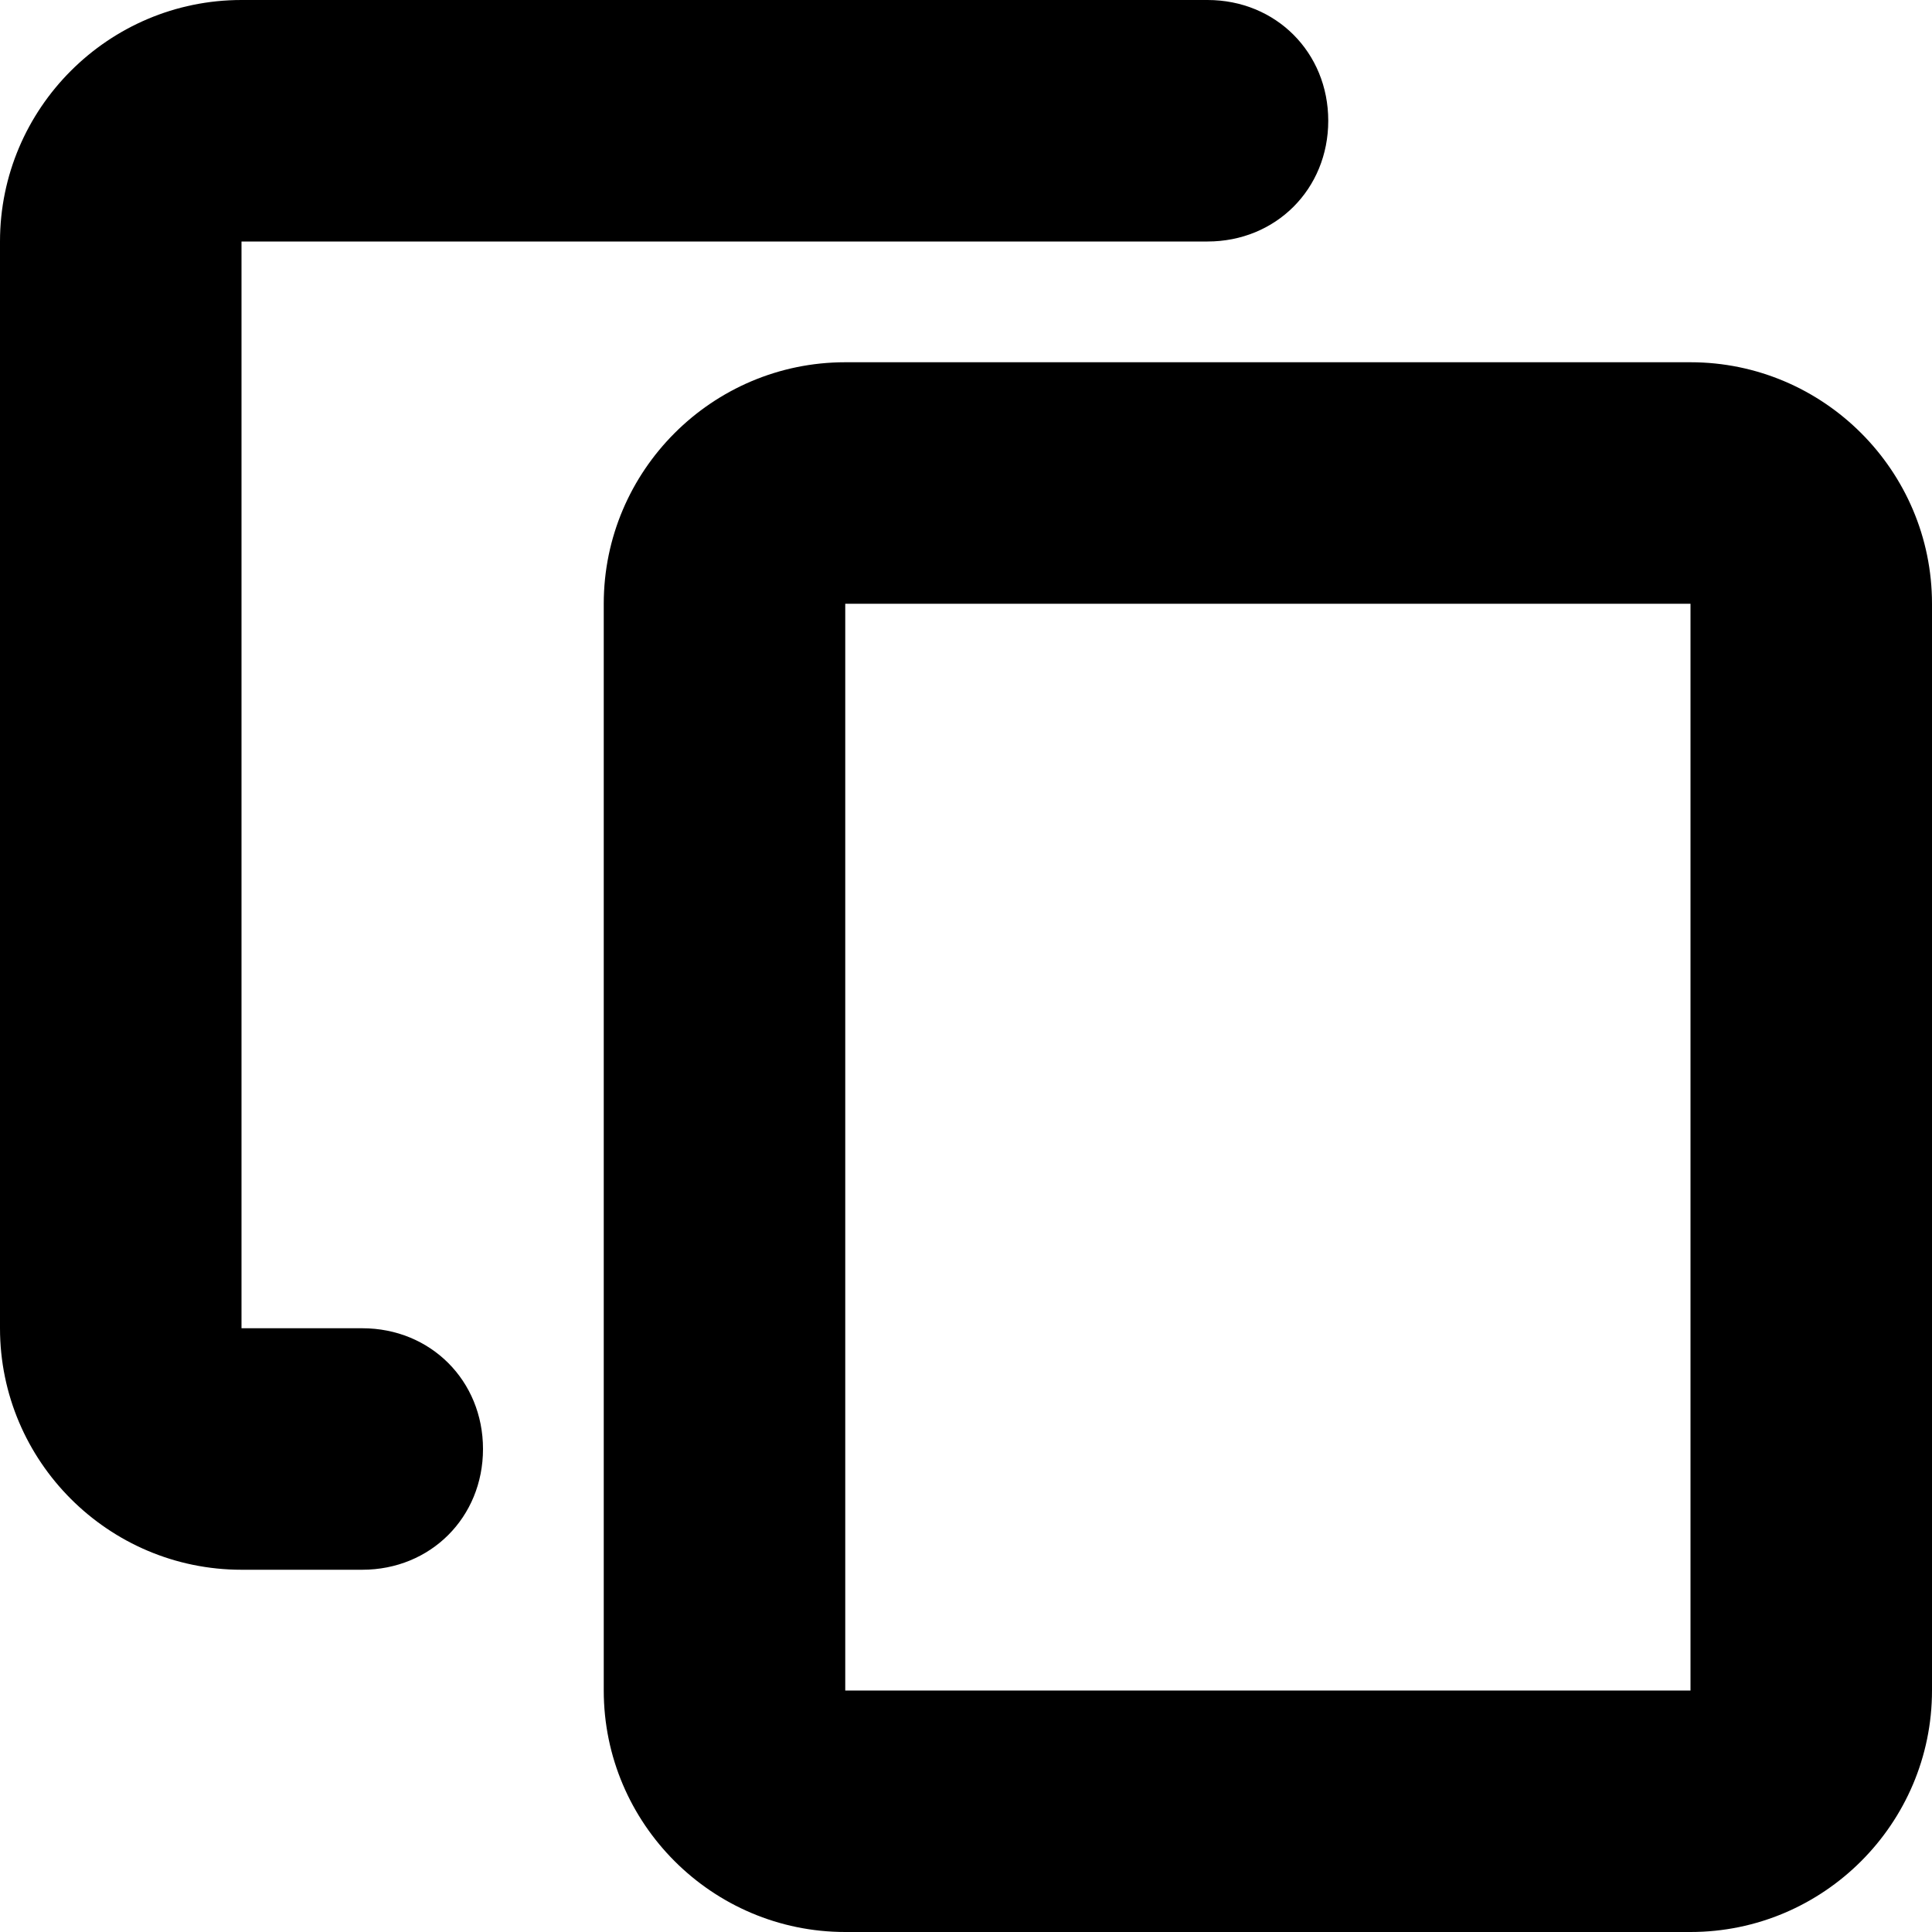 <svg class="icon-duplicate-copy-small" fill="currentColor" viewBox="0 0 16 16" xmlns="http://www.w3.org/2000/svg" role="img"><path d="m14 3h-7c-1.102 0-2 .898-2 2v9c0 1.102.898 2 2 2h7c1.102 0 2-.898 2-2v-9c0-1.102-.898-2-2-2zm0 11h-7v-9h7zm0 0"/><path d="m3 11h-1v-9h8c.566 0 1-.434 1-1s-.434-1-1-1h-8c-1.102 0-2 .898-2 2v9c0 1.102.898 2 2 2h1c.566 0 1-.434 1-1s-.434-1-1-1zm0 0"/></svg>